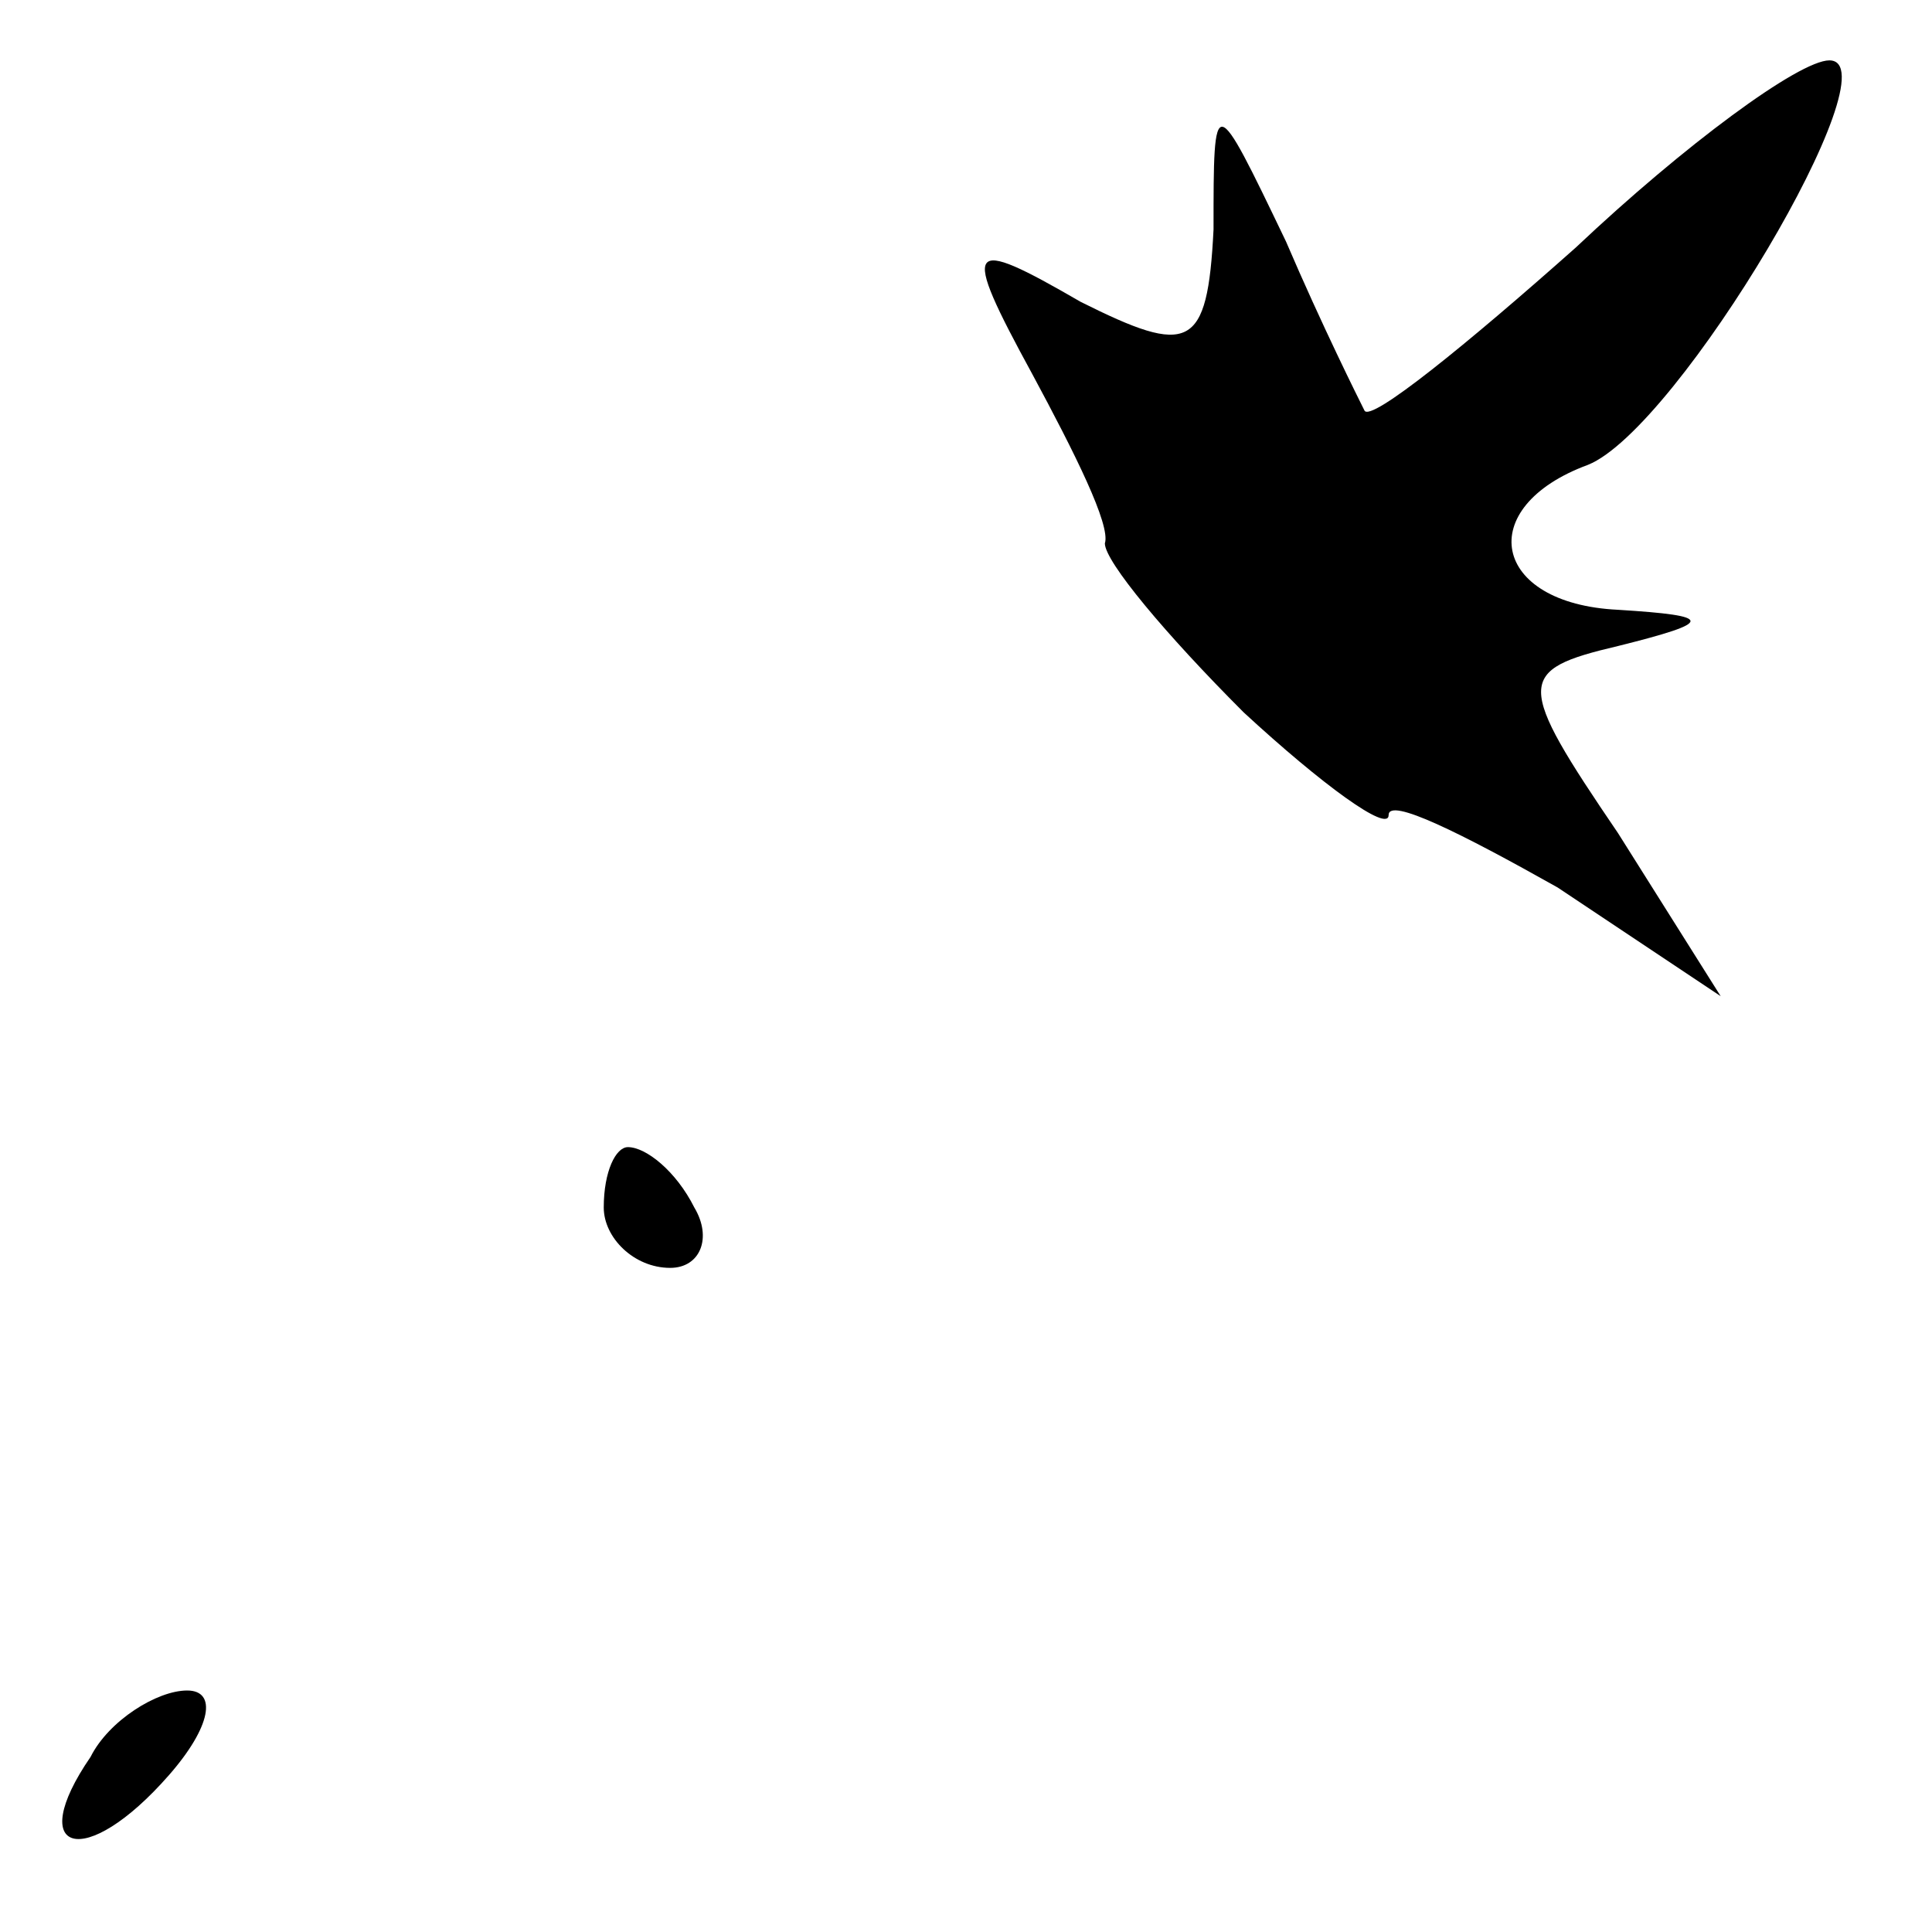 <?xml version="1.0" standalone="no"?>
<!DOCTYPE svg PUBLIC "-//W3C//DTD SVG 20010904//EN"
 "http://www.w3.org/TR/2001/REC-SVG-20010904/DTD/svg10.dtd">
<svg version="1.0" xmlns="http://www.w3.org/2000/svg"
 width="32pt" height="32pt" viewBox="0 0 32 32"
 preserveAspectRatio="xMidYMid meet">
<g transform="translate(0,32) scale(0.1,-0.1)"
fill="#000000" stroke="none">
<path fill="#000000" stroke="none" d="M261 279 c-18 -16 -34 -29 -35 -27 -1
2 -7 14 -13 28 -12 25 -12 25 -12 2 -1 -20 -4 -21 -22 -12 -19 11 -20 10 -8
-12 7 -13 13 -25 12 -28 0 -3 10 -15 23 -28 13 -12 24 -20 24 -17 0 3 12 -3
28 -12 l27 -18 -17 27 c-17 25 -17 27 0 31 16 4 16 5 0 6 -21 1 -24 17 -5 24
15 6 51 67 40 67 -5 0 -24 -14 -42 -31z"/>
<path fill="#000000" stroke="none" d="M100 120 c0 -5 5 -10 11 -10 5 0 7 5 4
10 -3 6 -8 10 -11 10 -2 0 -4 -4 -4 -10z"/>
<path fill="#000000" stroke="none" d="M15 29 c-11 -16 -1 -19 13 -3 7 8 8 14
3 14 -5 0 -13 -5 -16 -11z"/>
</g>
</svg>
